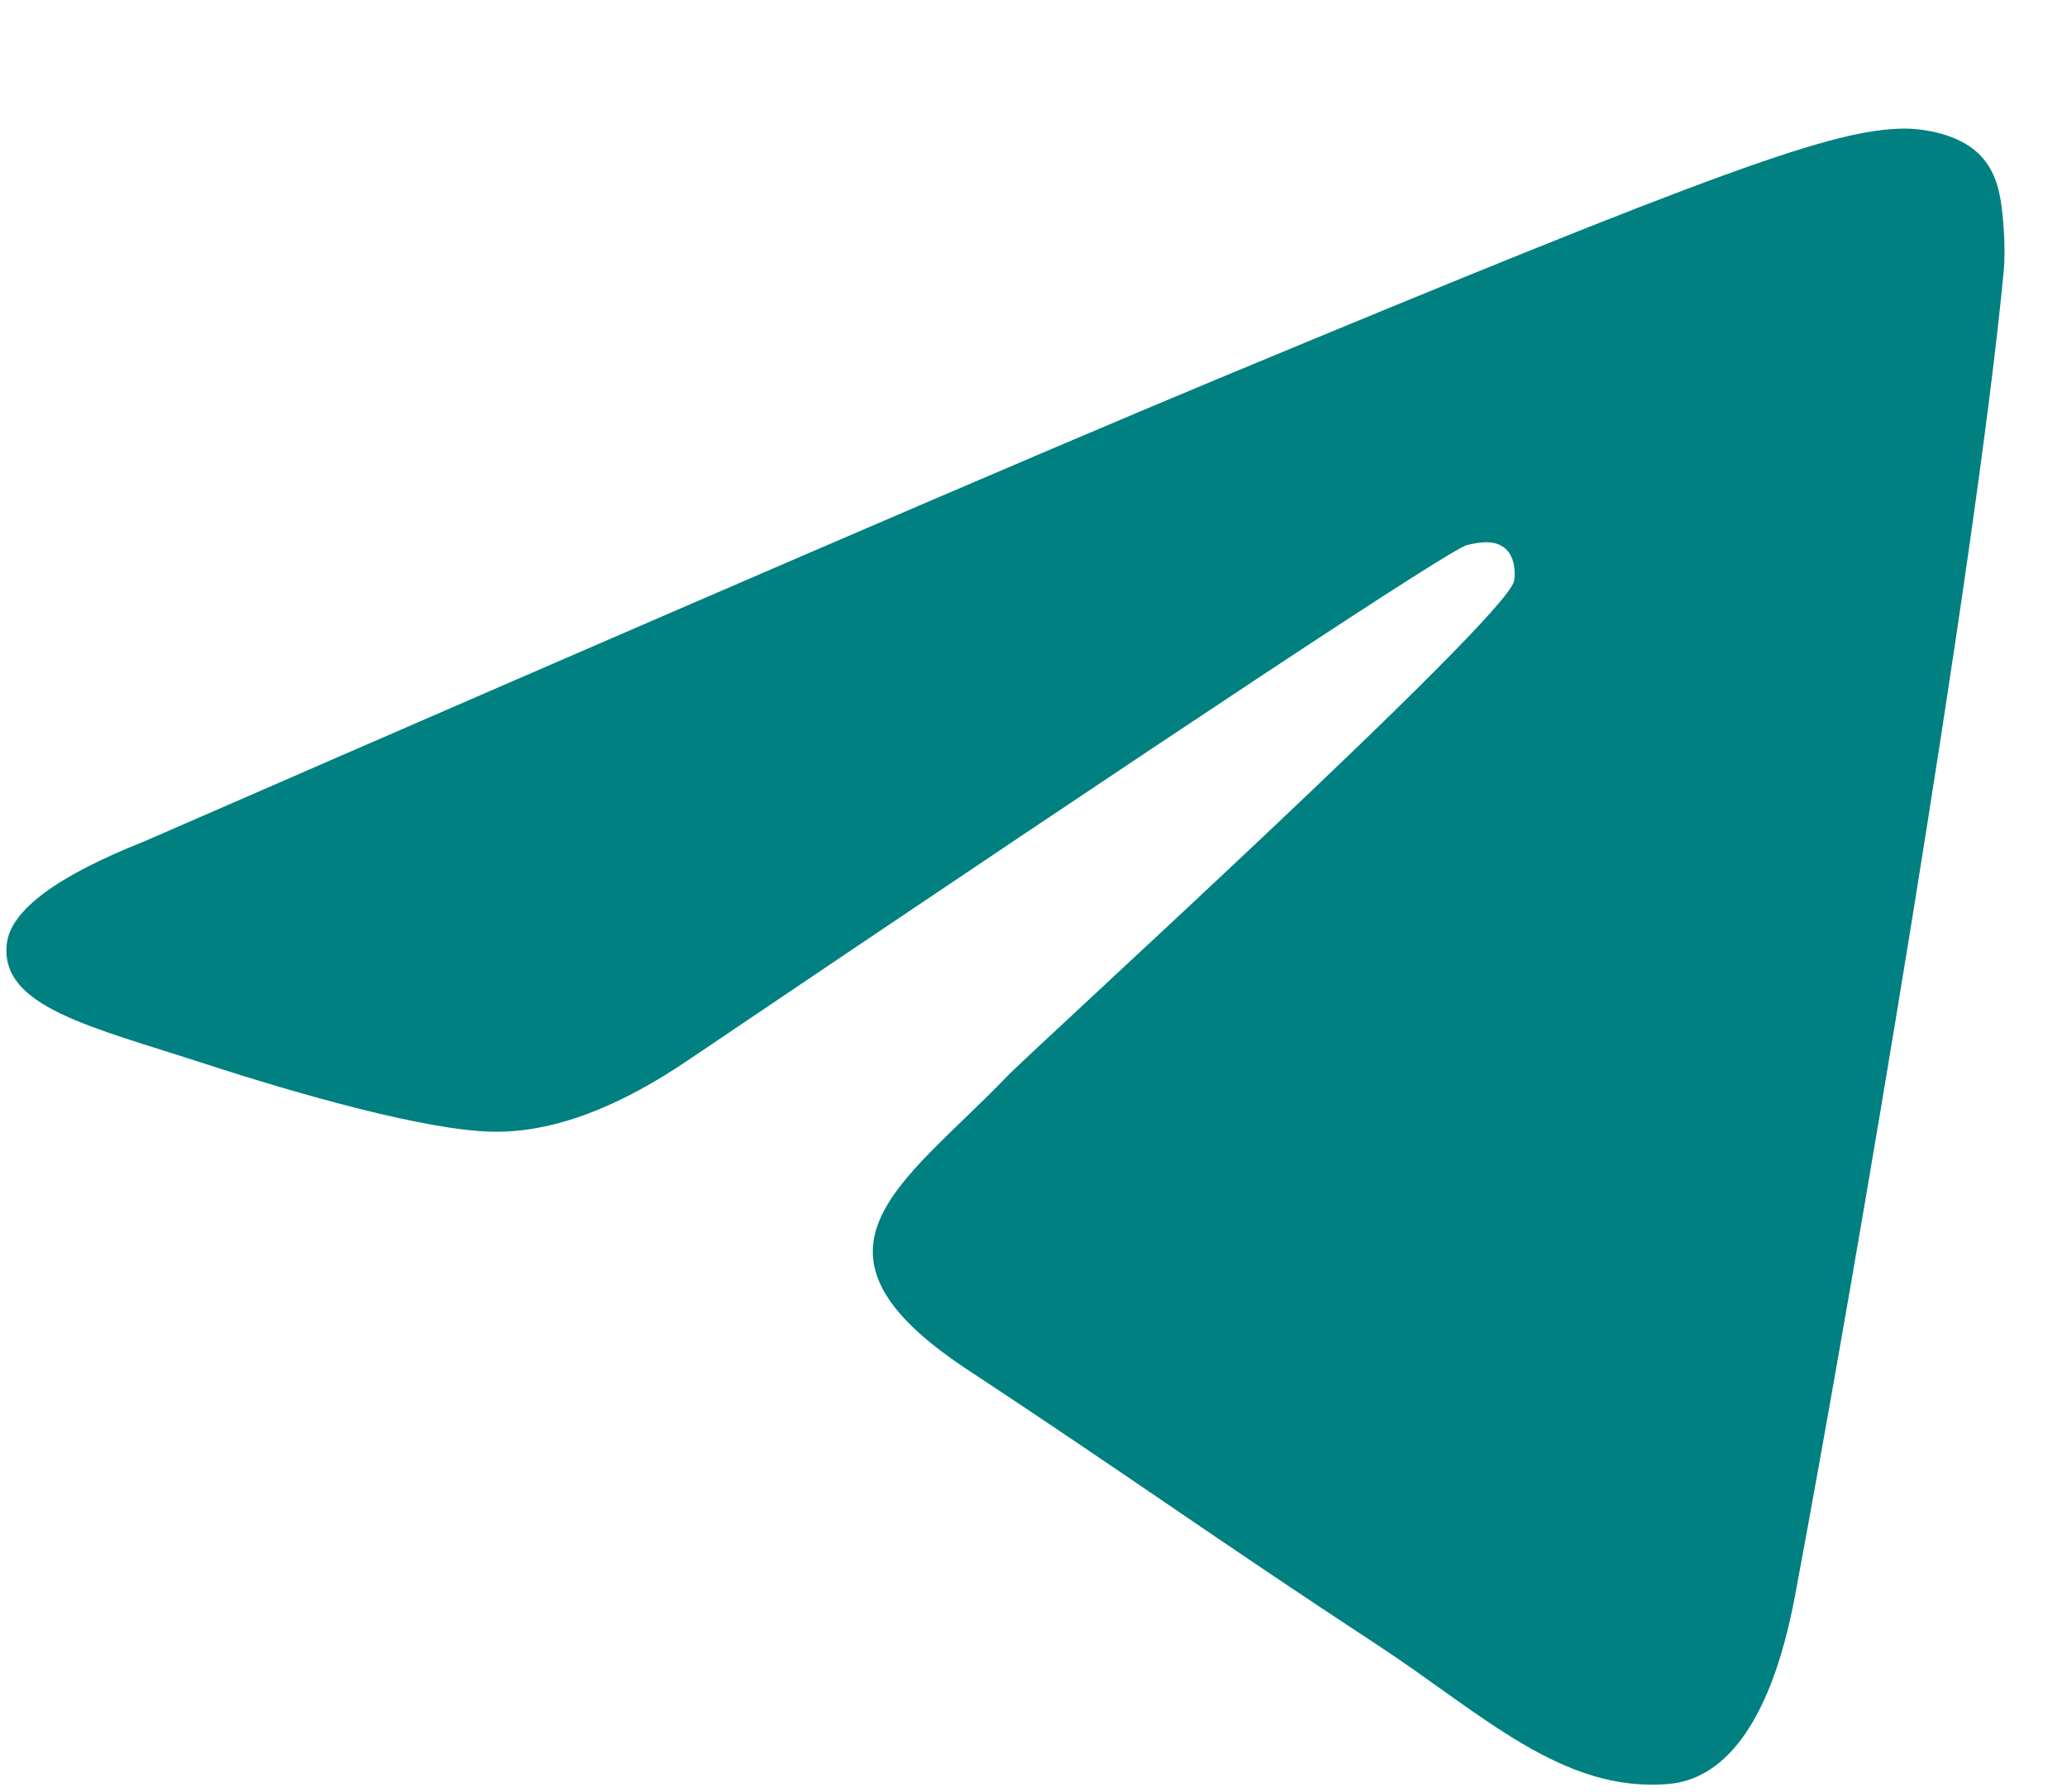 <svg width="15" height="13" viewBox="0 0 15 13" fill="none" xmlns="http://www.w3.org/2000/svg">
<path fill-rule="evenodd" clip-rule="evenodd" d="M1.044 6.106C4.936 4.41 7.531 3.292 8.83 2.752C12.538 1.209 13.308 0.942 13.81 0.933C13.921 0.931 14.168 0.958 14.328 1.088C14.463 1.198 14.5 1.346 14.518 1.45C14.535 1.553 14.558 1.79 14.54 1.975C14.339 4.086 13.47 9.209 13.027 11.574C12.84 12.575 12.472 12.91 12.115 12.943C11.339 13.014 10.751 12.43 10 11.938C8.825 11.168 8.161 10.688 7.02 9.937C5.702 9.068 6.557 8.591 7.308 7.81C7.504 7.606 10.921 4.499 10.987 4.217C10.995 4.182 11.003 4.05 10.925 3.981C10.847 3.912 10.731 3.935 10.648 3.954C10.53 3.981 8.653 5.222 5.016 7.677C4.484 8.042 4.001 8.221 3.569 8.211C3.092 8.201 2.175 7.942 1.493 7.72C0.657 7.448 -0.007 7.305 0.05 6.843C0.081 6.603 0.412 6.357 1.044 6.106Z" fill="#008080"/>
</svg>
